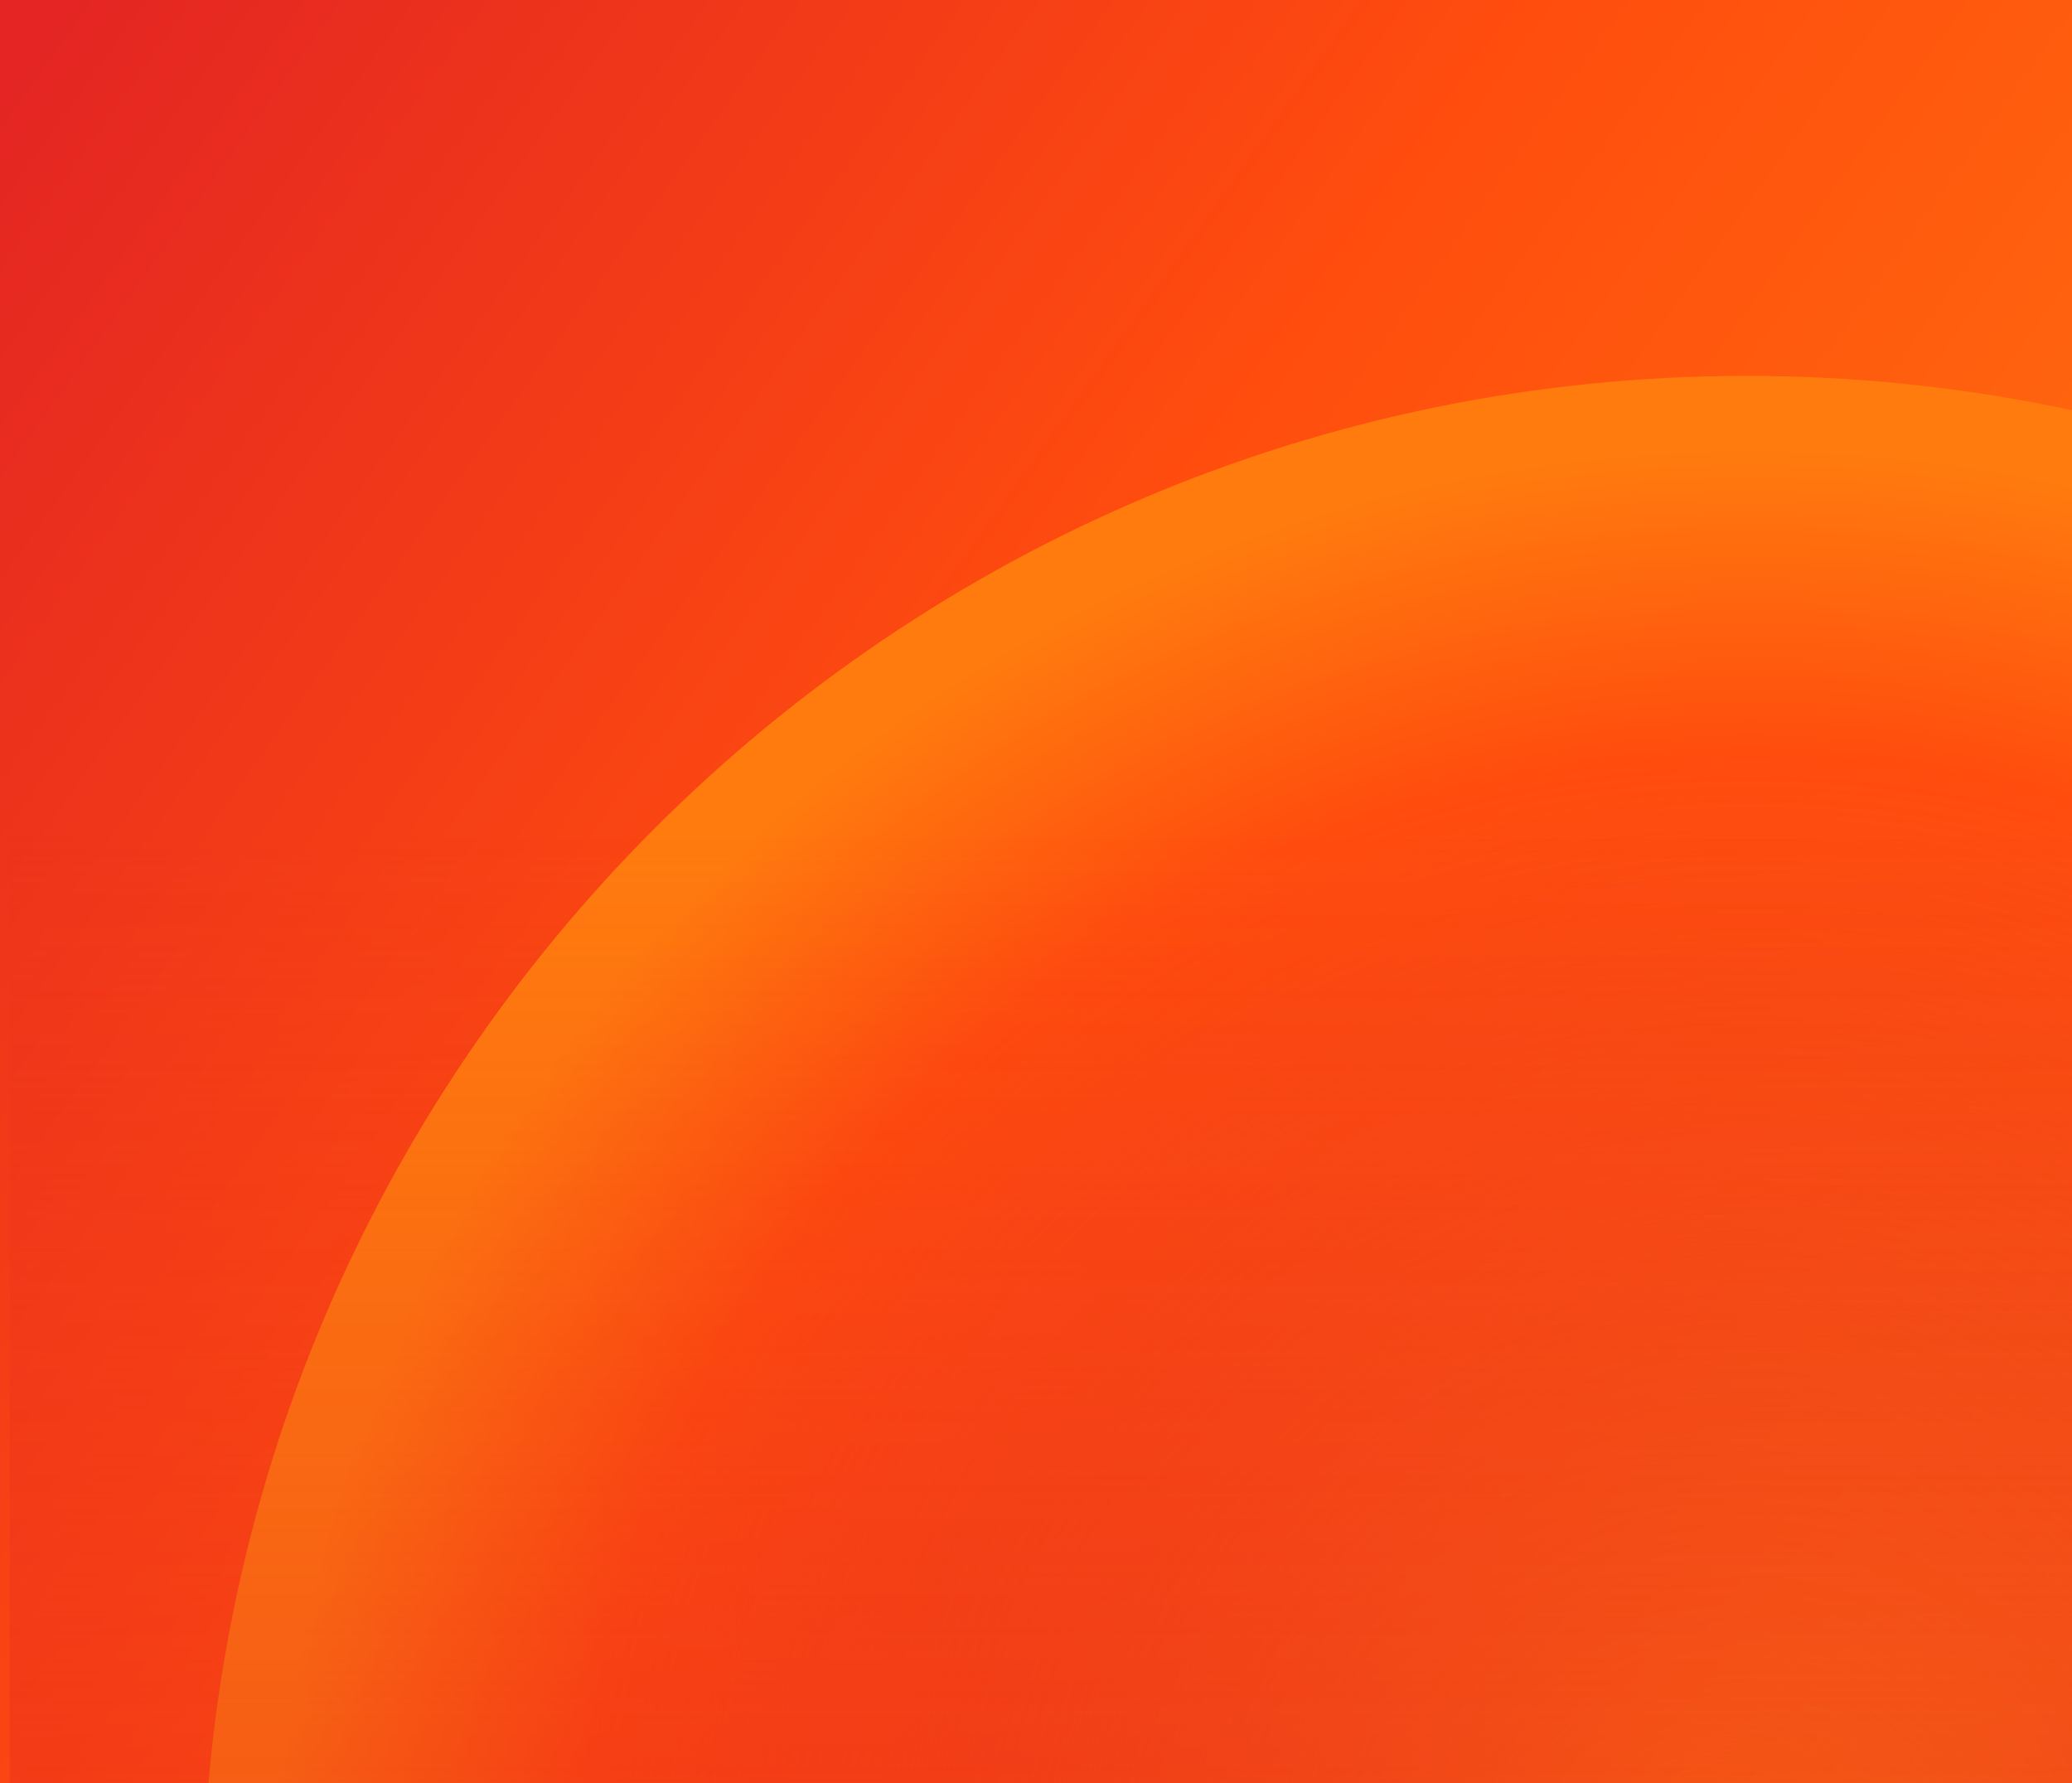 <svg width="430" height="370" viewBox="0 0 430 370" fill="none" xmlns="http://www.w3.org/2000/svg">
<g clip-path="url(#clip0_1978_8903)">
<rect width="709" height="399" transform="translate(-26)" fill="url(#paint0_linear_1978_8903)"/>
<g filter="url(#filter0_f_1978_8903)">
<path d="M362.5 719C539.507 719 683 575.507 683 398.5C683 221.493 539.507 78 362.5 78C185.493 78 42 221.493 42 398.5C42 575.507 185.493 719 362.5 719Z" fill="url(#paint1_radial_1978_8903)"/>
</g>
<path d="M2 97L499 97L499 514L2 514L2 97Z" fill="url(#paint2_linear_1978_8903)"/>
</g>
<defs>
<filter id="filter0_f_1978_8903" x="22" y="58" width="681" height="681" filterUnits="userSpaceOnUse" color-interpolation-filters="sRGB">
<feFlood flood-opacity="0" result="BackgroundImageFix"/>
<feBlend mode="normal" in="SourceGraphic" in2="BackgroundImageFix" result="shape"/>
<feGaussianBlur stdDeviation="10" result="effect1_foregroundBlur_1978_8903"/>
</filter>
<linearGradient id="paint0_linear_1978_8903" x1="8.5" y1="43.5" x2="448" y2="357.5" gradientUnits="userSpaceOnUse">
<stop stop-color="#E42523"/>
<stop offset="0.46" stop-color="#FF4D0E"/>
<stop offset="1" stop-color="#FF7B0E"/>
</linearGradient>
<radialGradient id="paint1_radial_1978_8903" cx="0" cy="0" r="1" gradientUnits="userSpaceOnUse" gradientTransform="translate(362.5 398.5) scale(320.5)">
<stop stop-color="#E42523" stop-opacity="0"/>
<stop offset="0.756" stop-color="#FF4D0E"/>
<stop offset="0.951" stop-color="#FF7B0E"/>
</radialGradient>
<linearGradient id="paint2_linear_1978_8903" x1="251" y1="741.831" x2="251" y2="140.686" gradientUnits="userSpaceOnUse">
<stop stop-color="#E42721"/>
<stop offset="0.95" stop-color="#E42721" stop-opacity="0"/>
</linearGradient>
<clipPath id="clip0_1978_8903">
<rect width="709" height="399" fill="white" transform="translate(-26)"/>
</clipPath>
</defs>
</svg>
